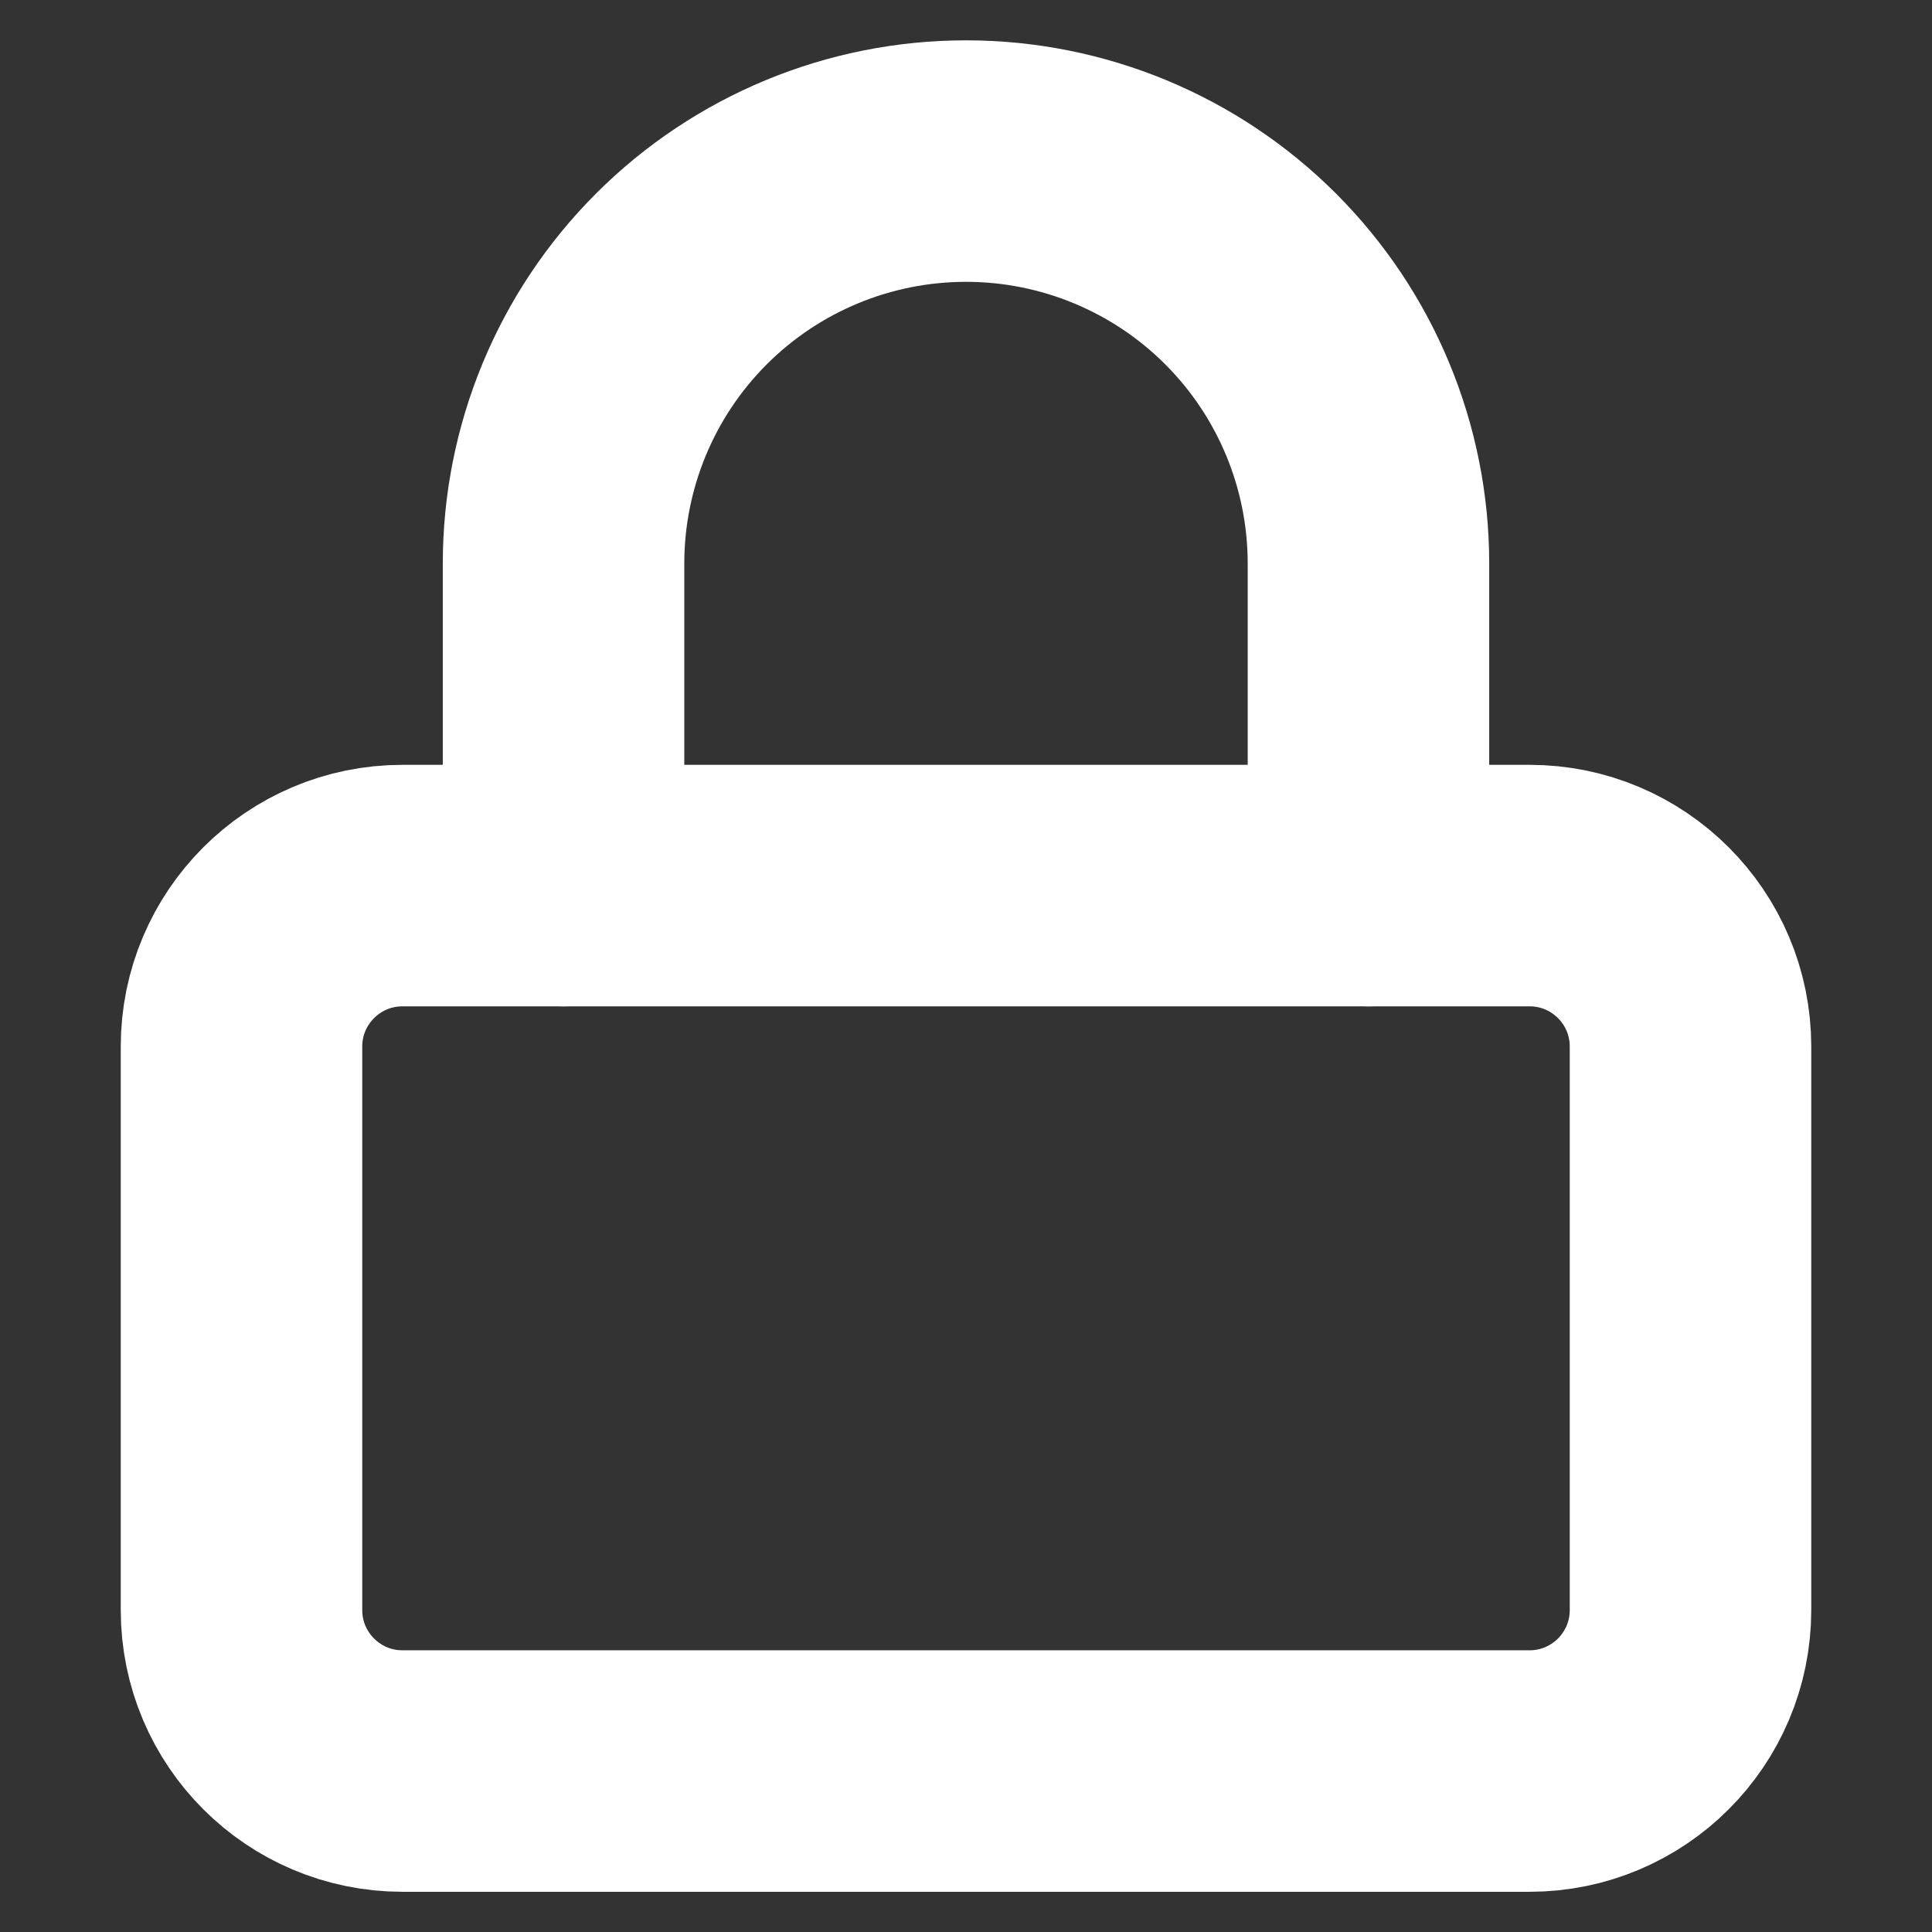 <svg width="16" height="16" viewBox="0 0 16 16" fill="none" xmlns="http://www.w3.org/2000/svg">
<rect x="0" y="0" width="16" height="16" fill="#333333" stroke="none"/>
<g id="lock">
<path id="Vector" d="M12.667 7.334H3.333C2.597 7.334 2 7.931 2 8.667V13.334C2 14.07 2.597 14.667 3.333 14.667H12.667C13.403 14.667 14 14.07 14 13.334V8.667C14 7.931 13.403 7.334 12.667 7.334Z" stroke="white" stroke-width="2" stroke-linecap="round" stroke-linejoin="round"/>
<path id="Vector_2" d="M4.667 7.334V4.667C4.667 3.783 5.018 2.935 5.643 2.31C6.268 1.685 7.116 1.334 8 1.334C8.884 1.334 9.732 1.685 10.357 2.31C10.982 2.935 11.333 3.783 11.333 4.667V7.334" stroke="white" stroke-width="2" stroke-linecap="round" stroke-linejoin="round"/>
</g>
</svg>
